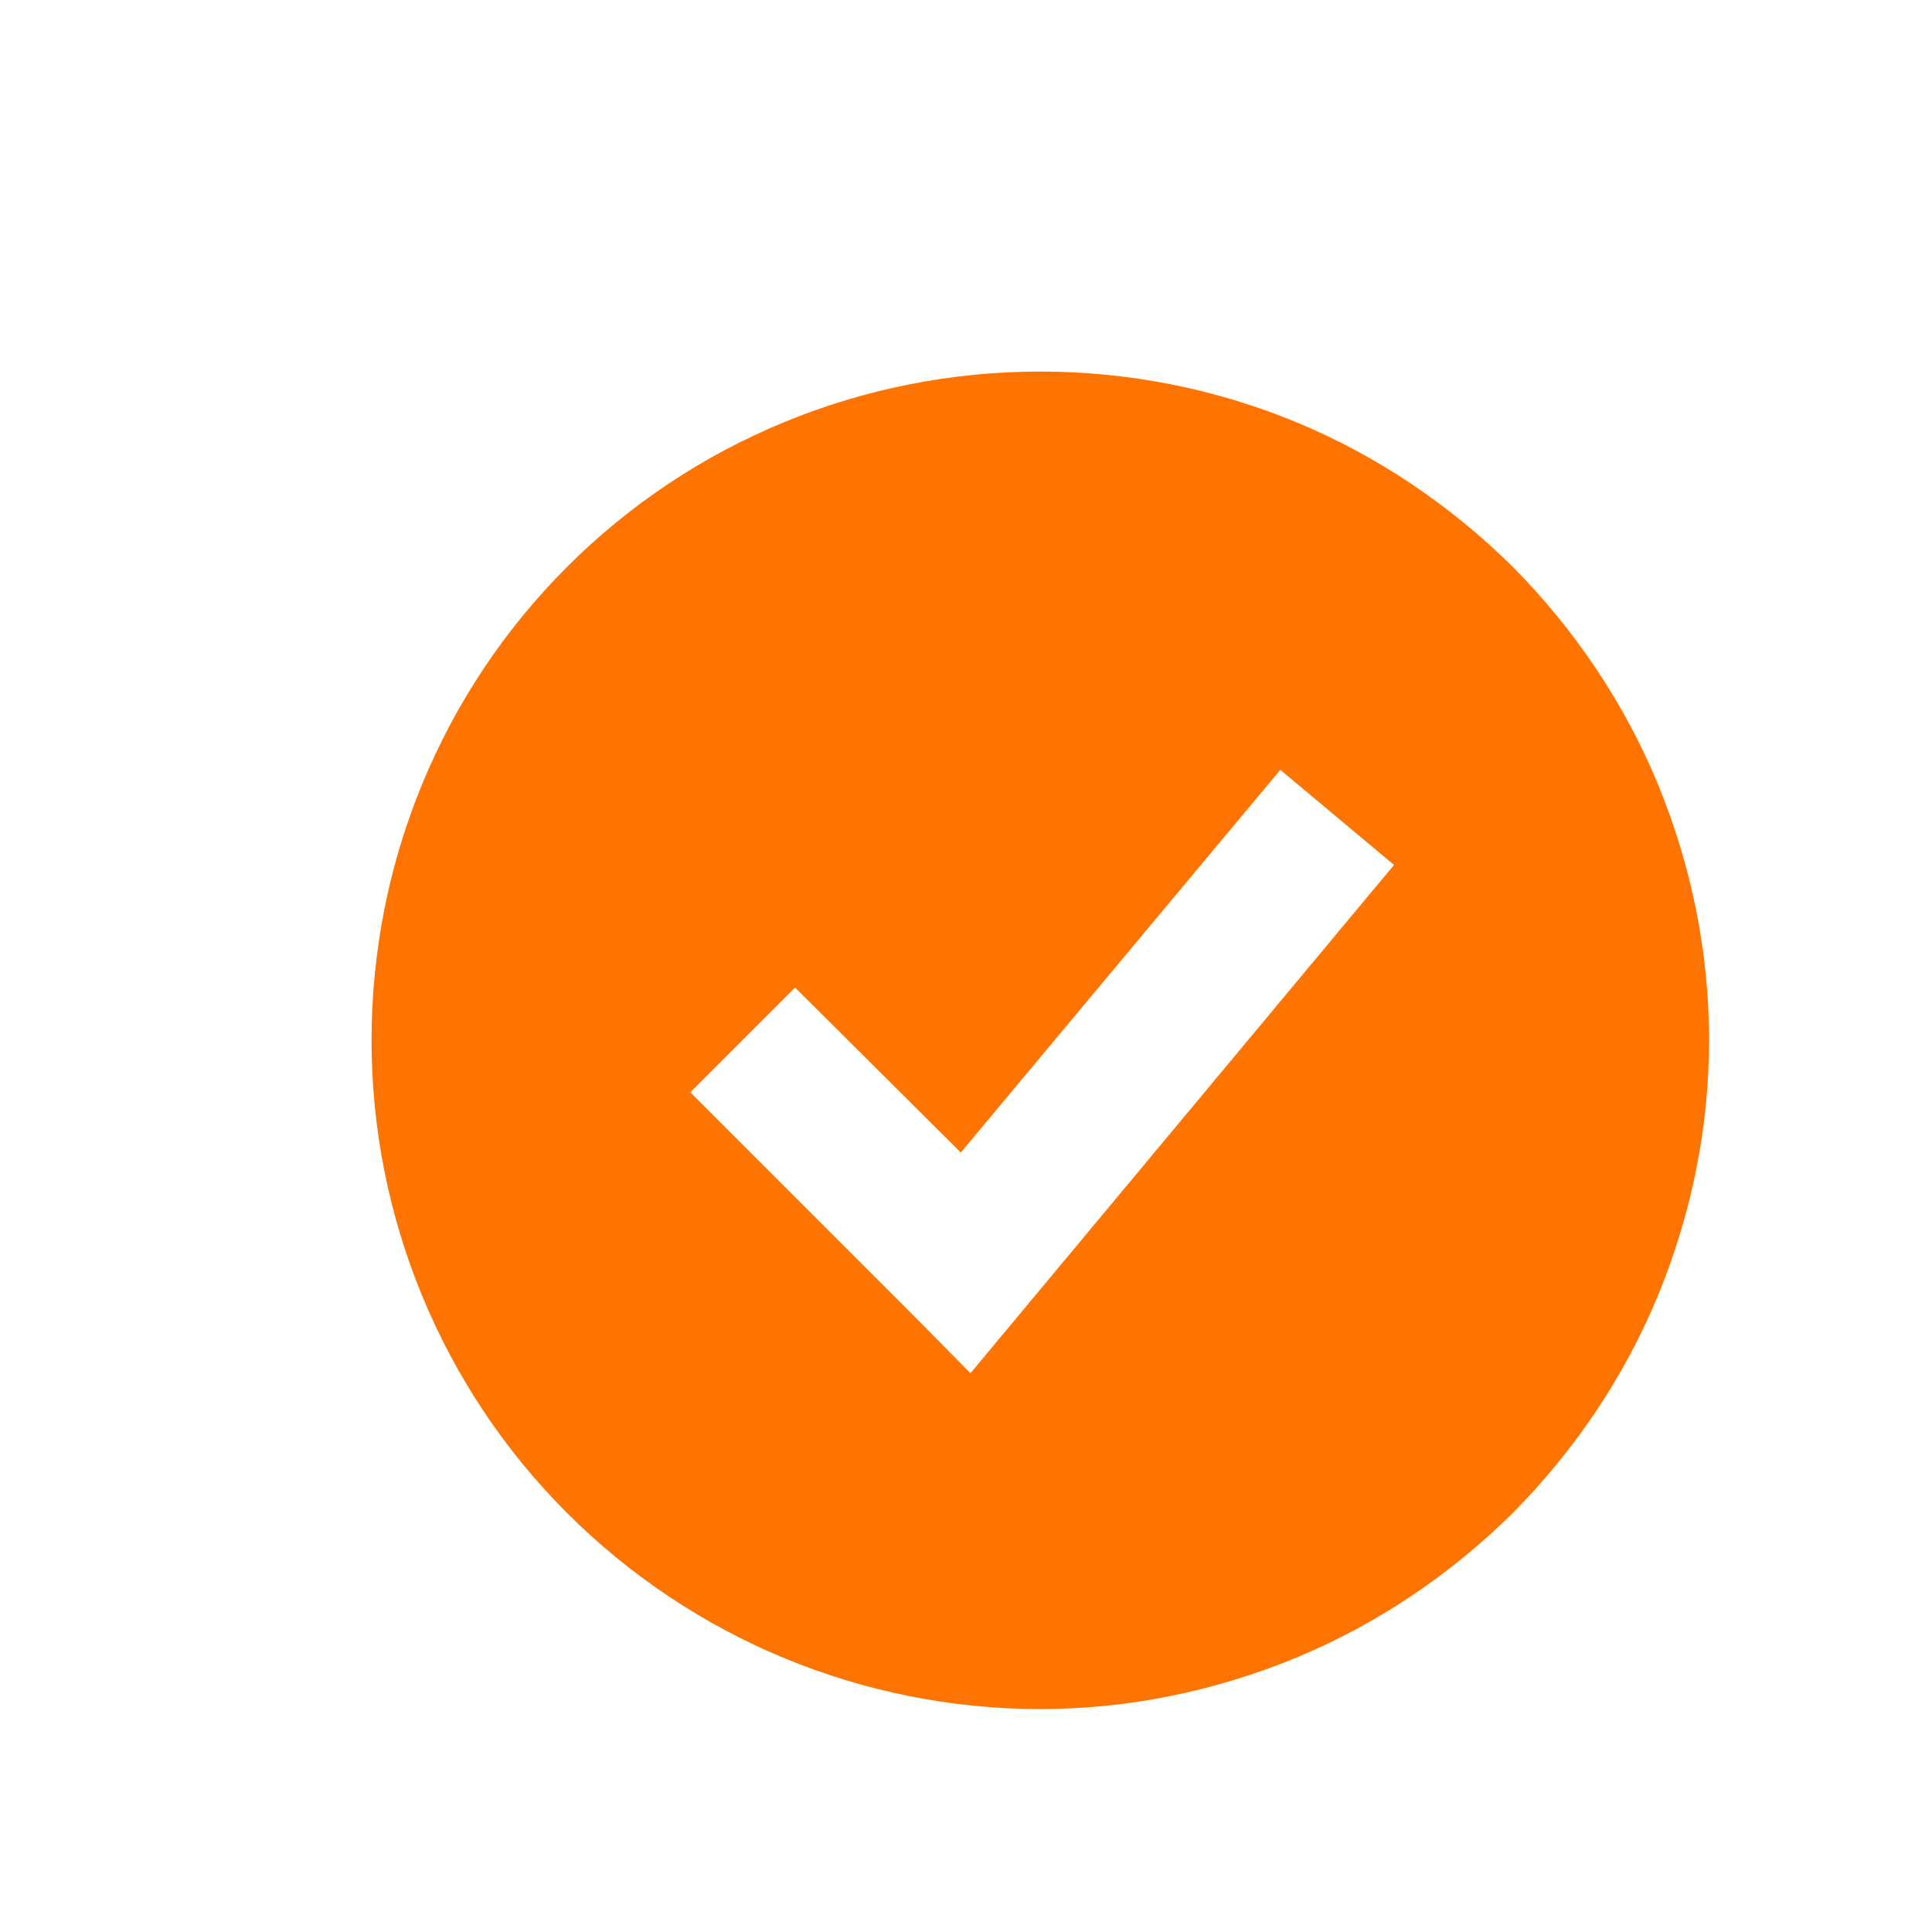<svg width="26" height="26" viewBox="0 0 26 26" fill="none" xmlns="http://www.w3.org/2000/svg" xmlns:xlink="http://www.w3.org/1999/xlink">
	<desc>
			Created with Pixso.
	</desc>
	<defs>
		<filter id="filter_960_4624_dd" x="0" y="0" width="26" height="26" filterUnits="userSpaceOnUse" color-interpolation-filters="sRGB">
			<feFlood flood-opacity="0" result="BackgroundImageFix"/>
			<feColorMatrix in="SourceAlpha" type="matrix" values="0 0 0 0 0 0 0 0 0 0 0 0 0 0 0 0 0 0 127 0" result="hardAlpha"/>
			<feOffset dx="1" dy="1"/>
			<feGaussianBlur stdDeviation="0.667"/>
			<feComposite in2="hardAlpha" operator="out" k2="-1" k3="1"/>
			<feColorMatrix type="matrix" values="0 0 0 0 0 0 0 0 0 0 0 0 0 0 0 0 0 0 0.35 0"/>
			<feBlend mode="normal" in2="BackgroundImageFix" result="effect_dropShadow_1"/>
			<feColorMatrix in="SourceAlpha" type="matrix" values="0 0 0 0 0 0 0 0 0 0 0 0 0 0 0 0 0 0 127 0" result="hardAlpha"/>
			<feOffset dx="-1" dy="-1"/>
			<feGaussianBlur stdDeviation="1.333"/>
			<feComposite in2="hardAlpha" operator="out" k2="-1" k3="1"/>
			<feColorMatrix type="matrix" values="0 0 0 0 1 0 0 0 0 1 0 0 0 0 1 0 0 0 1 0"/>
			<feBlend mode="normal" in2="effect_dropShadow_1" result="effect_dropShadow_2"/>
			<feBlend mode="normal" in="SourceGraphic" in2="effect_dropShadow_2" result="shape"/>
		</filter>
	</defs>
	<g filter="url(#filter_960_4624_dd)">
		<path id="Vector" d="M14 23C15.18 23 16.35 22.76 17.44 22.31C18.53 21.86 19.52 21.19 20.36 20.36C21.19 19.52 21.86 18.53 22.31 17.44C22.76 16.35 23 15.18 23 14C23 12.81 22.76 11.64 22.31 10.55C21.86 9.46 21.19 8.47 20.36 7.63C19.52 6.8 18.53 6.13 17.44 5.68C16.35 5.23 15.18 5 14 5C11.61 5 9.32 5.94 7.63 7.63C5.94 9.32 5 11.61 5 14C5 16.38 5.94 18.67 7.63 20.36C9.32 22.05 11.61 23 14 23ZM13.76 17.64L18.76 11.64L17.23 10.36L12.93 15.51L10.7 13.29L9.29 14.7L12.29 17.7L13.06 18.48L13.76 17.64Z" fill="#FF7300" fill-opacity="1" fill-rule="evenodd"/>
	</g>
</svg>

